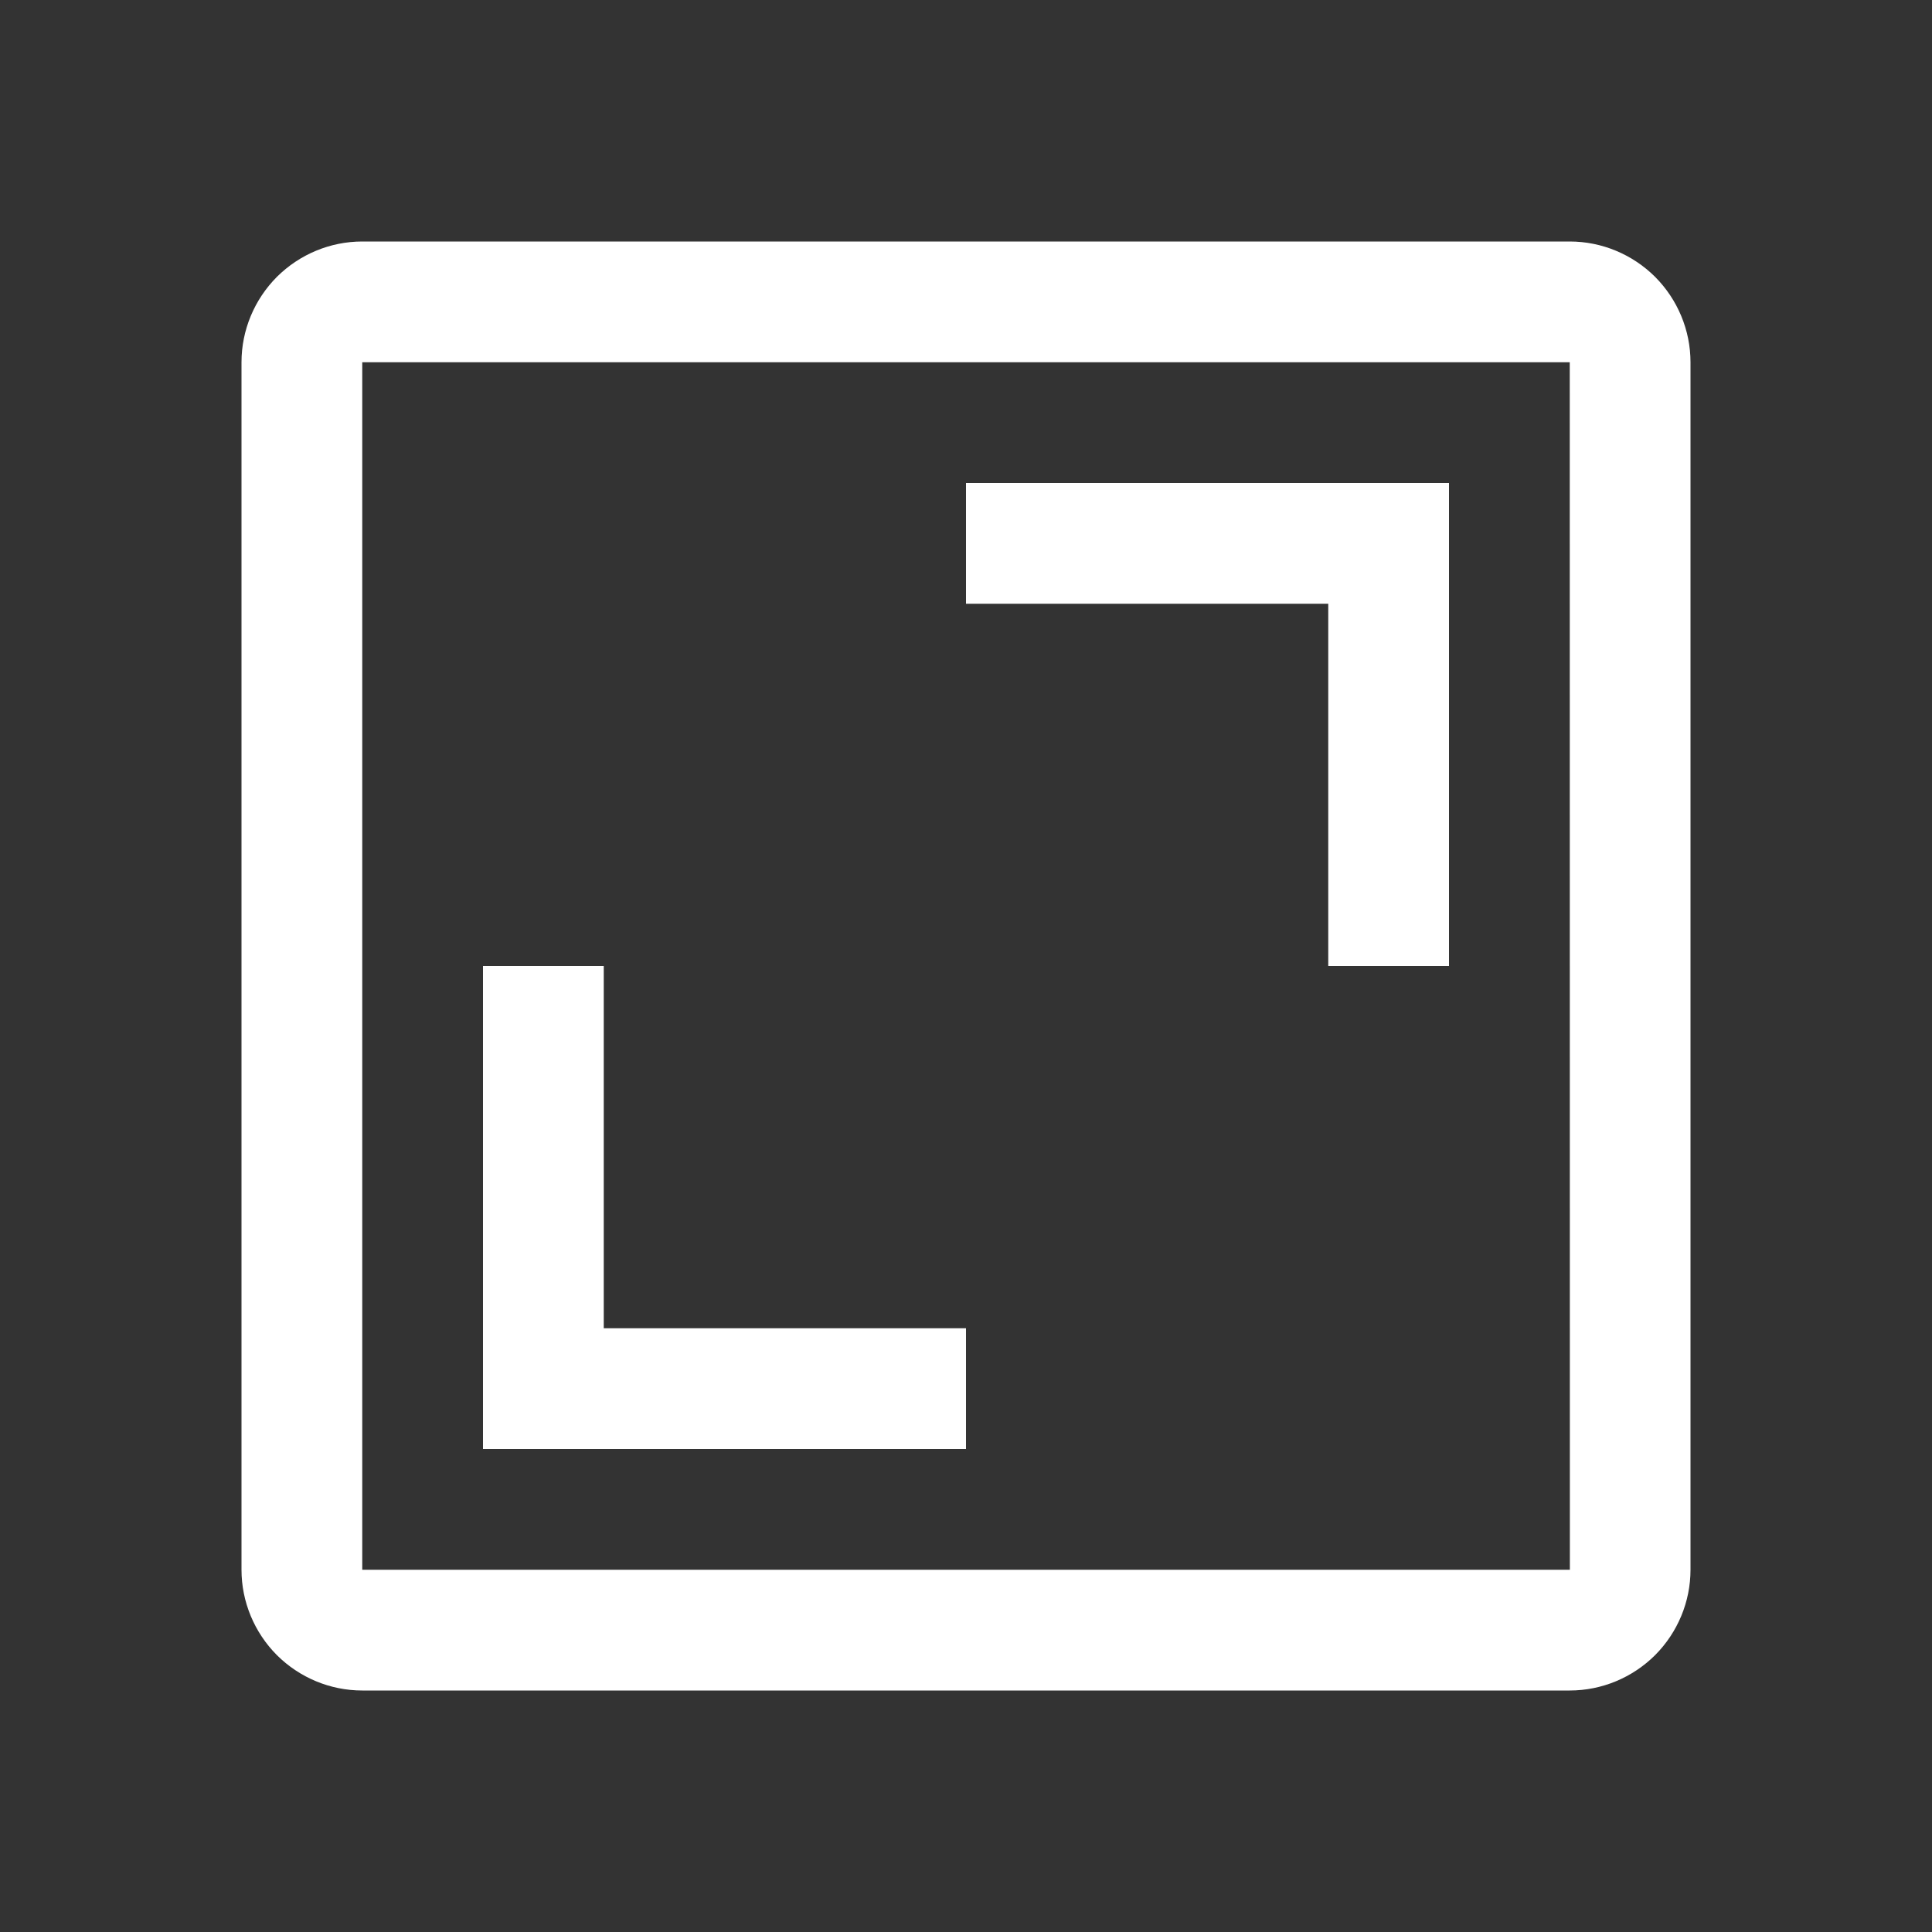 <svg width="16" height="16" viewBox="0 0 16 16" fill="none" xmlns="http://www.w3.org/2000/svg">
<rect x="0" y="0" width="16" height="16" fill="#333333" stroke="none"/>
<path d="M11 8H12V4H8V5H11V8Z" fill="white"/>
<path d="M4 12H8V11H5V8H4V12Z" fill="white"/>
<path d="M13 14H3C2.735 14 2.481 13.894 2.293 13.707C2.106 13.519 2 13.265 2 13V3C2 2.735 2.106 2.481 2.293 2.293C2.481 2.106 2.735 2 3 2H13C13.265 2 13.519 2.106 13.707 2.293C13.894 2.481 14 2.735 14 3V13C14 13.265 13.894 13.519 13.707 13.707C13.519 13.894 13.265 14 13 14ZM3 3V13H13.001L13 3H3Z" fill="white"/>
</svg>
